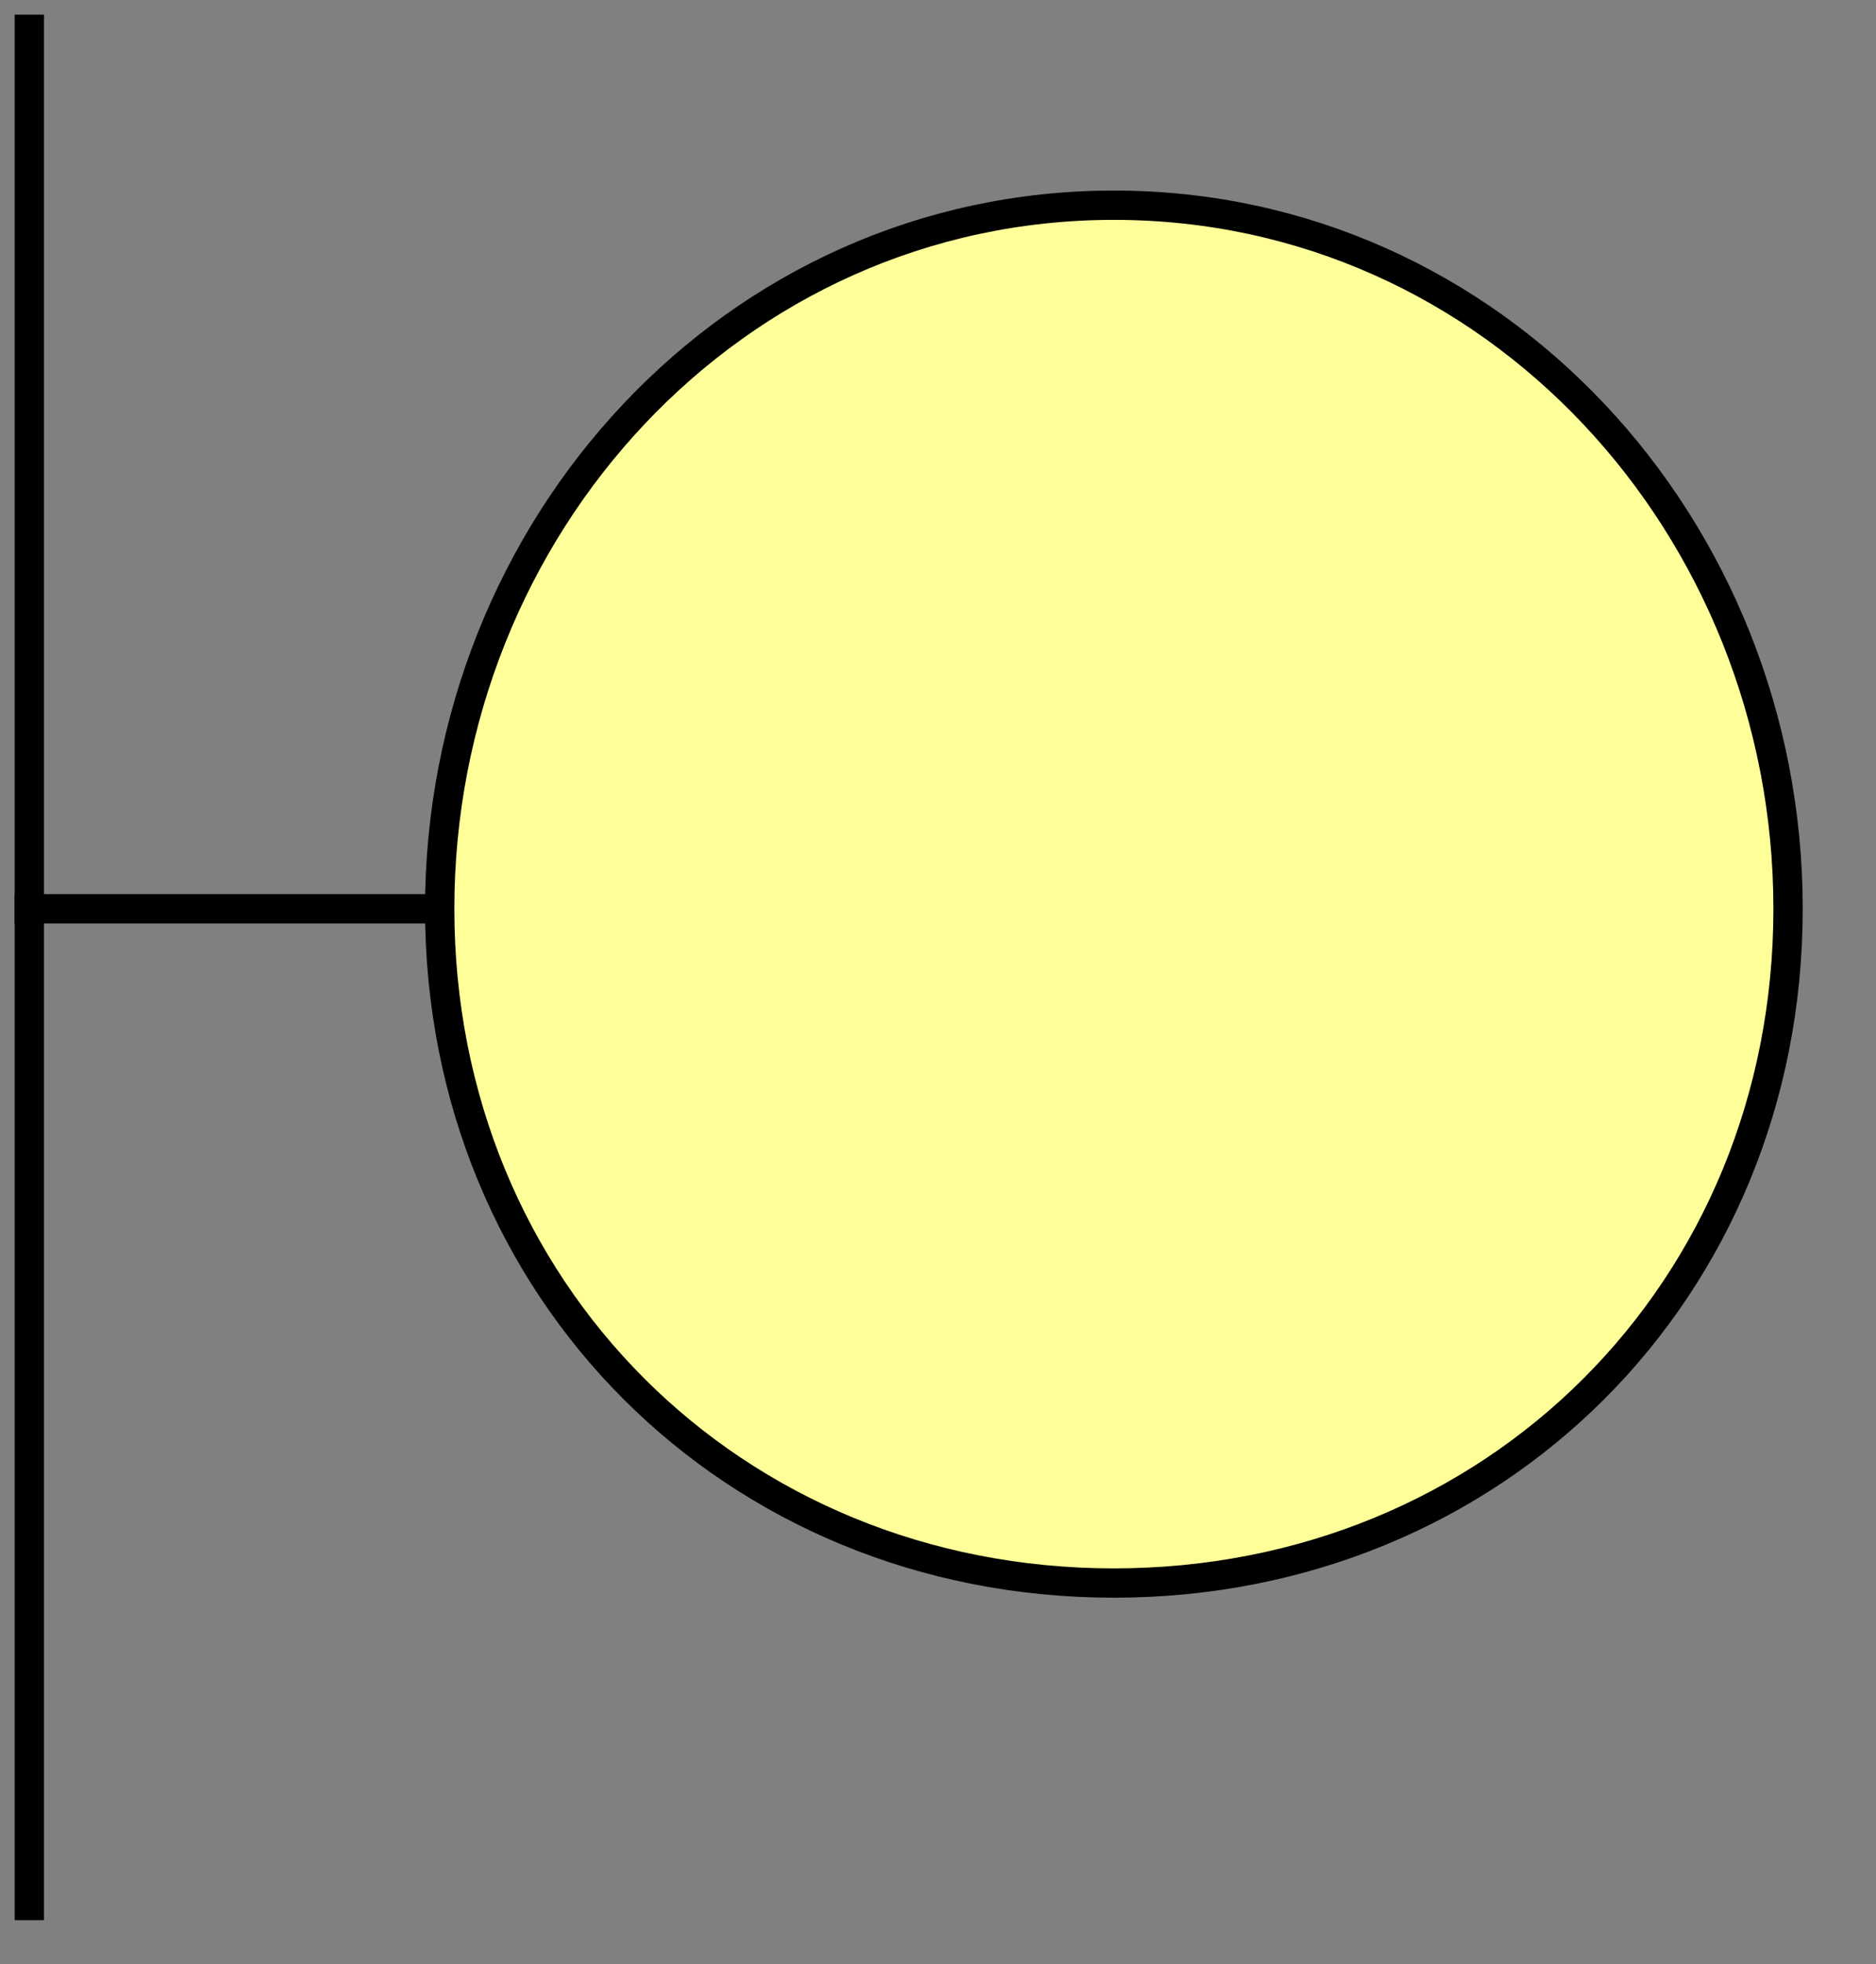 <?xml version="1.0" encoding="UTF-8"?>

<!DOCTYPE svg PUBLIC '-//W3C//DTD SVG 1.0//EN' 'http://www.w3.org/TR/2001/REC-SVG-20010904/DTD/svg10.dtd'>
<svg stroke-dasharray="none" shape-rendering="auto" xmlns="http://www.w3.org/2000/svg" font-family="&apos;Dialog&apos;" width="64" text-rendering="auto" fill-opacity="1" contentScriptType="text/ecmascript" color-rendering="auto" color-interpolation="auto" preserveAspectRatio="xMidYMid meet" font-size="12" fill="black" xmlns:xlink="http://www.w3.org/1999/xlink" stroke="black" image-rendering="auto" stroke-miterlimit="10" zoomAndPan="magnify" version="1.0" stroke-linecap="square" stroke-linejoin="miter" contentStyleType="text/css" font-style="normal" height="67" stroke-width="1" stroke-dashoffset="0" font-weight="normal" stroke-opacity="1">
  <rect width="100%" height="100%" fill="#808080" stroke="none"/>
  <!--Generated by the Batik Graphics2D SVG Generator-->
  <defs id="genericDefs" />
  <g>
    <g stroke-linecap="butt" stroke-miterlimit="4">
      <path fill="none" d="M1 1 L1 65" />
      <path fill="none" d="M15 31 L1 31" />
      <path fill="rgb(255,255,153)" d="M-376 561 ZM61 31 C61 44 51 54 38 54 C25 54 15 44 15 31 C15 18 25 7 38 7 C51 7 61 18 61 31 Z" stroke="none" />
      <path fill="none" d="M-376 561 ZM61 31 C61 44 51 54 38 54 C25 54 15 44 15 31 C15 18 25 7 38 7 C51 7 61 18 61 31 Z" />
    </g>
  </g>
</svg>
